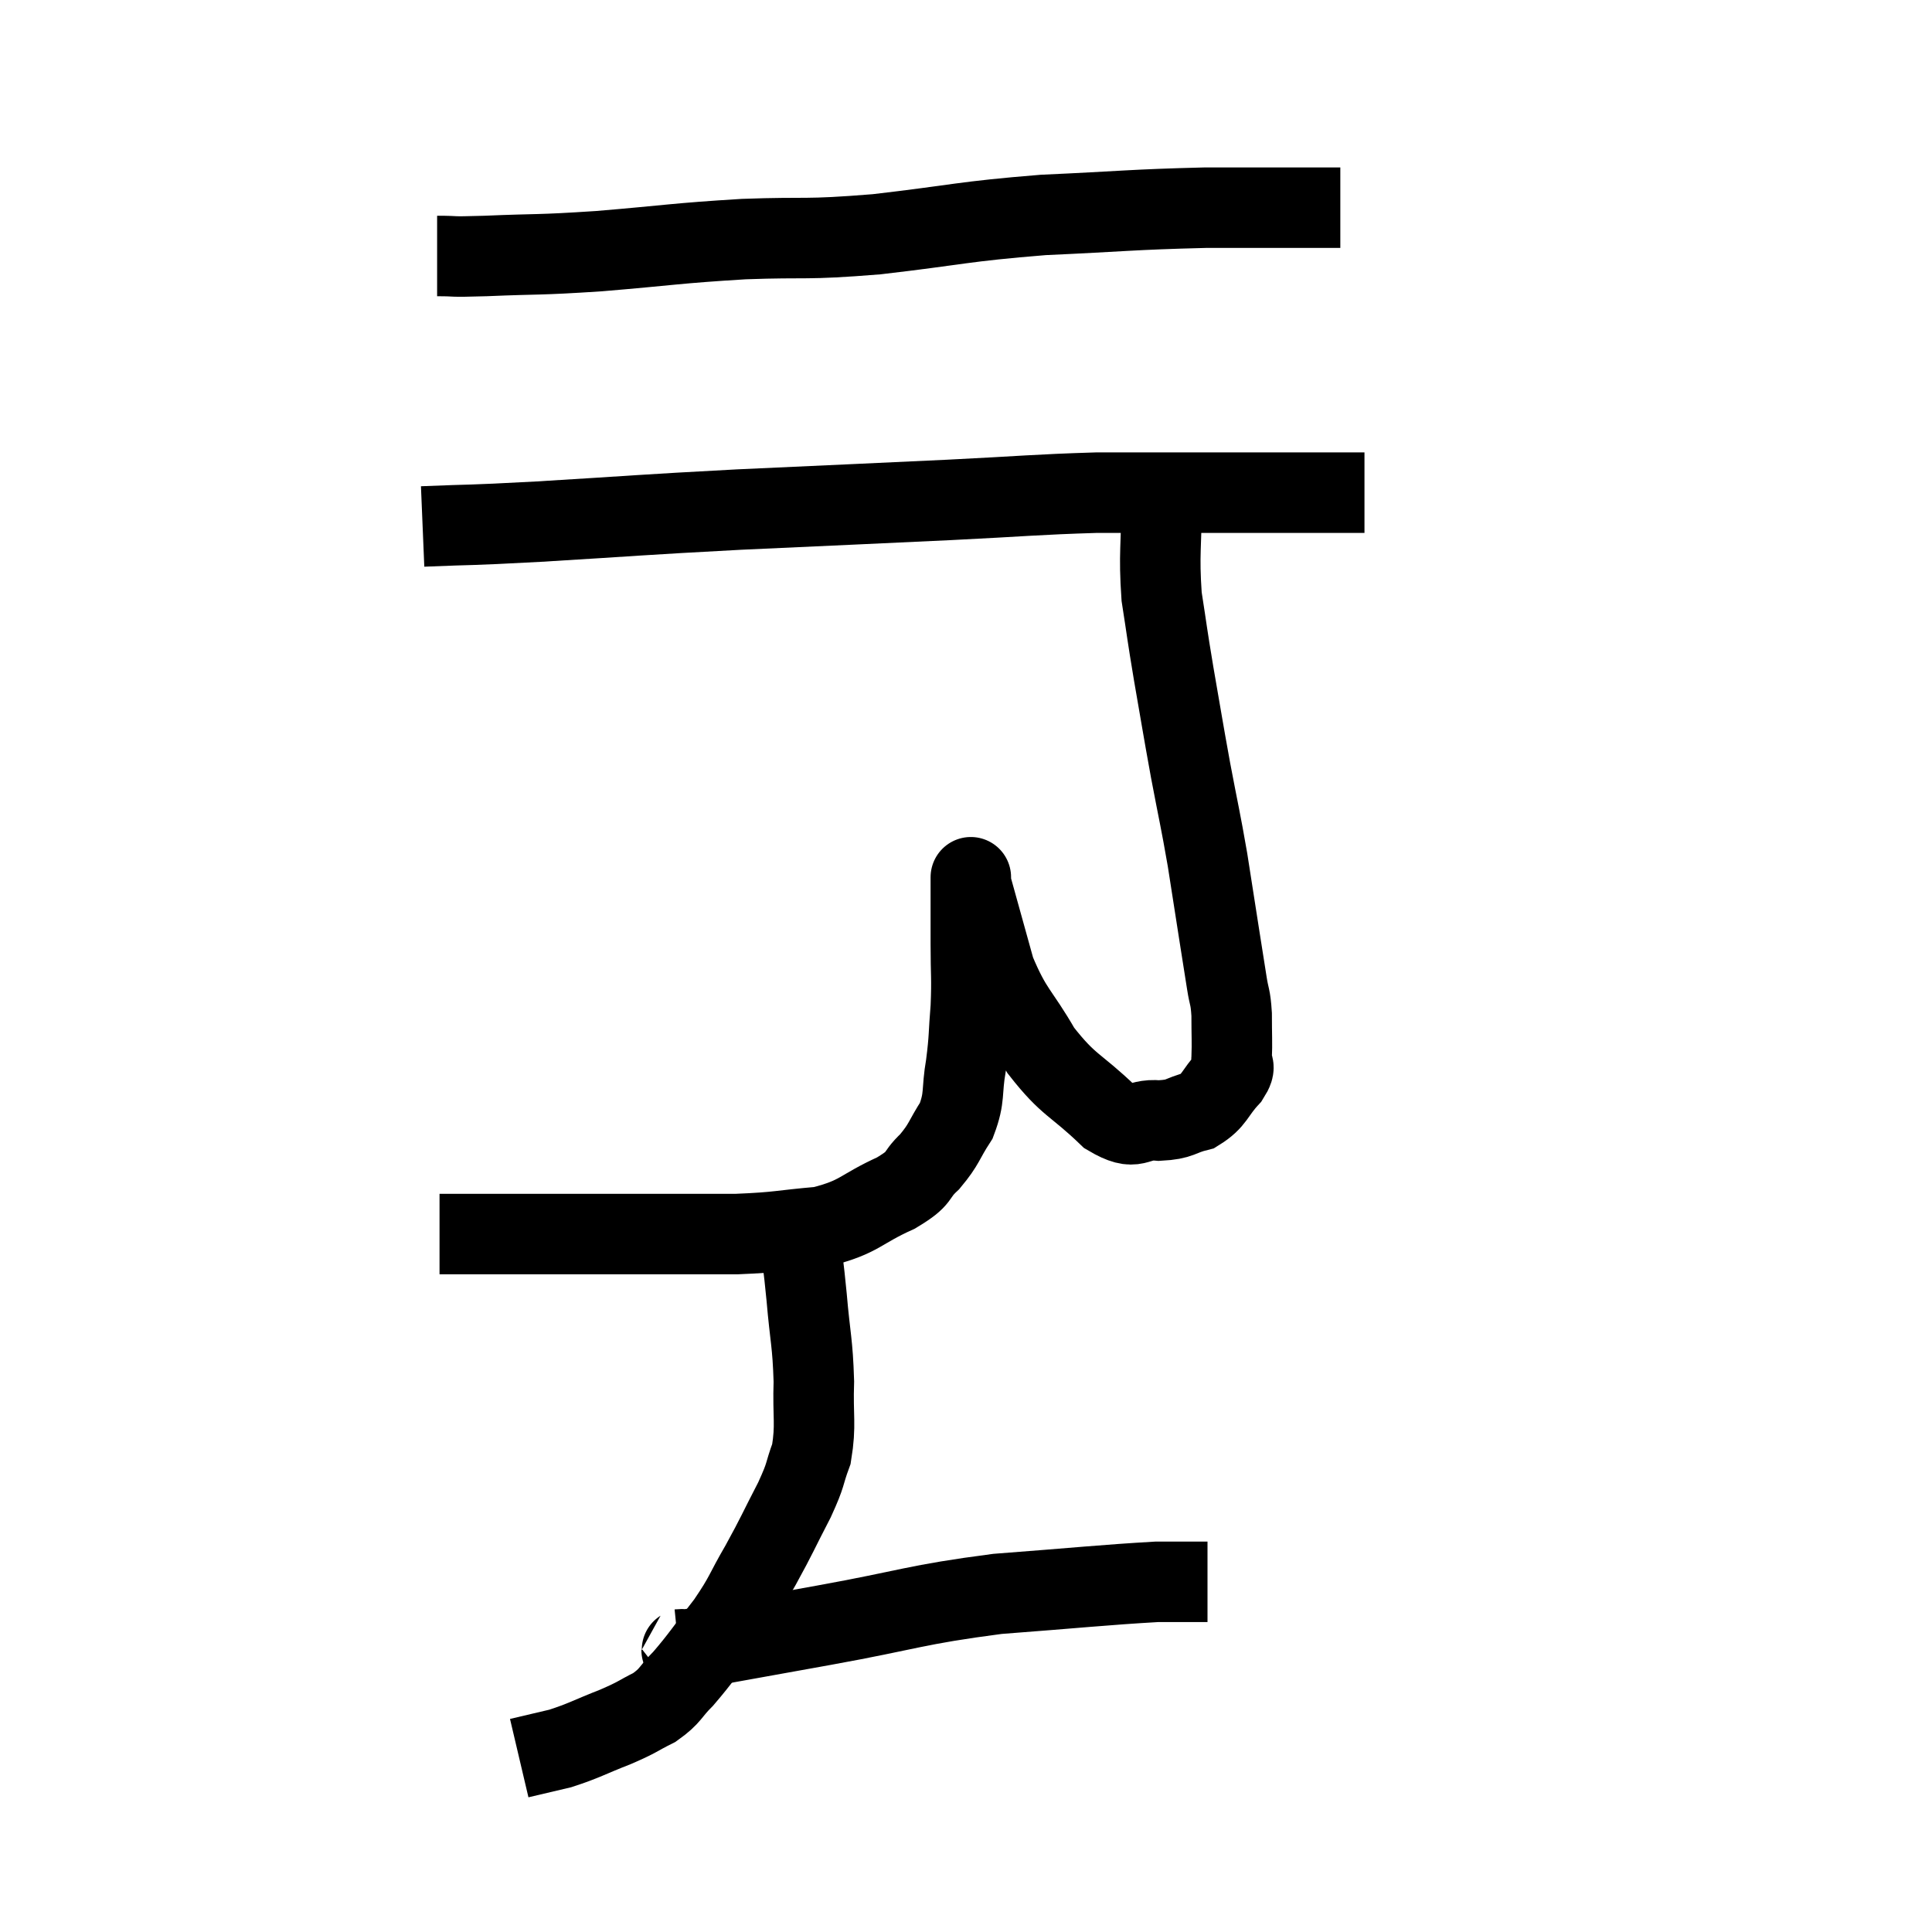 <svg width="48" height="48" viewBox="0 0 48 48" xmlns="http://www.w3.org/2000/svg"><path d="M 10.86 6.36 C 11.46 6.36, 11.055 6.39, 12.06 6.36 C 13.47 6.3, 13.275 6.345, 14.88 6.24 C 16.68 6.09, 16.755 6.045, 18.48 5.94 C 20.13 5.88, 19.92 5.97, 21.78 5.82 C 23.85 5.58, 23.88 5.505, 25.92 5.34 C 27.93 5.25, 28.095 5.205, 29.94 5.16 C 31.62 5.16, 32.46 5.16, 33.3 5.16 C 33.3 5.16, 33.3 5.16, 33.3 5.16 L 33.3 5.16" fill="none" stroke="black" stroke-width="2"></path><path d="M 10.5 13.08 C 11.94 13.02, 11.415 13.065, 13.38 12.96 C 15.87 12.81, 15.81 12.795, 18.36 12.66 C 20.97 12.54, 21.36 12.525, 23.58 12.42 C 25.41 12.33, 25.74 12.285, 27.24 12.24 C 28.41 12.24, 28.41 12.24, 29.58 12.24 C 30.75 12.24, 30.885 12.24, 31.92 12.24 C 32.82 12.24, 33.225 12.24, 33.72 12.24 L 33.9 12.24" fill="none" stroke="black" stroke-width="2"></path><path d="M 28.86 12.36 C 28.86 13.59, 28.785 13.725, 28.86 14.82 C 29.01 15.78, 28.98 15.66, 29.16 16.74 C 29.37 17.94, 29.37 17.985, 29.58 19.14 C 29.79 20.25, 29.82 20.325, 30 21.36 C 30.15 22.32, 30.18 22.515, 30.3 23.28 C 30.39 23.85, 30.405 23.94, 30.48 24.42 C 30.54 24.81, 30.57 24.735, 30.6 25.2 C 30.6 25.74, 30.615 25.89, 30.6 26.28 C 30.57 26.52, 30.75 26.43, 30.54 26.76 C 30.15 27.18, 30.195 27.33, 29.76 27.6 C 29.28 27.72, 29.355 27.81, 28.8 27.84 C 28.17 27.78, 28.275 28.155, 27.54 27.72 C 26.7 26.91, 26.565 27, 25.86 26.1 C 25.29 25.11, 25.155 25.155, 24.72 24.12 C 24.42 23.04, 24.27 22.5, 24.12 21.96 C 24.12 21.96, 24.12 21.96, 24.12 21.96 C 24.12 21.96, 24.12 21.585, 24.12 21.96 C 24.12 22.71, 24.12 22.695, 24.12 23.46 C 24.12 24.24, 24.15 24.27, 24.12 25.02 C 24.06 25.74, 24.09 25.755, 24 26.46 C 23.88 27.15, 23.985 27.24, 23.76 27.84 C 23.43 28.35, 23.475 28.41, 23.1 28.86 C 22.68 29.25, 22.935 29.235, 22.26 29.64 C 21.33 30.06, 21.39 30.225, 20.4 30.48 C 19.35 30.57, 19.395 30.615, 18.3 30.66 C 17.16 30.66, 17.19 30.66, 16.02 30.66 C 14.82 30.66, 14.7 30.66, 13.62 30.66 C 12.66 30.66, 12.375 30.66, 11.7 30.66 C 11.31 30.66, 11.115 30.66, 10.92 30.66 L 10.92 30.66" fill="none" stroke="black" stroke-width="2"></path><path d="M 19.86 30.66 C 19.95 31.44, 19.95 31.305, 20.04 32.22 C 20.13 33.27, 20.19 33.345, 20.22 34.32 C 20.19 35.22, 20.28 35.385, 20.16 36.12 C 19.95 36.69, 20.055 36.57, 19.74 37.26 C 19.32 38.07, 19.32 38.115, 18.9 38.88 C 18.48 39.6, 18.54 39.615, 18.06 40.32 C 17.52 41.01, 17.43 41.175, 16.98 41.7 C 16.62 42.06, 16.68 42.12, 16.26 42.42 C 15.78 42.66, 15.885 42.645, 15.3 42.9 C 14.61 43.17, 14.52 43.245, 13.92 43.44 C 13.41 43.56, 13.155 43.62, 12.9 43.68 L 12.9 43.68" fill="none" stroke="black" stroke-width="2"></path><path d="M 16.86 40.98 C 17.16 40.95, 16.56 41.07, 17.46 40.92 C 18.96 40.65, 18.63 40.71, 20.46 40.38 C 22.62 39.99, 22.71 39.87, 24.78 39.6 C 26.76 39.45, 27.435 39.375, 28.74 39.3 C 29.37 39.3, 29.685 39.3, 30 39.3 L 30 39.3" fill="none" stroke="black" stroke-width="2"></path></svg>